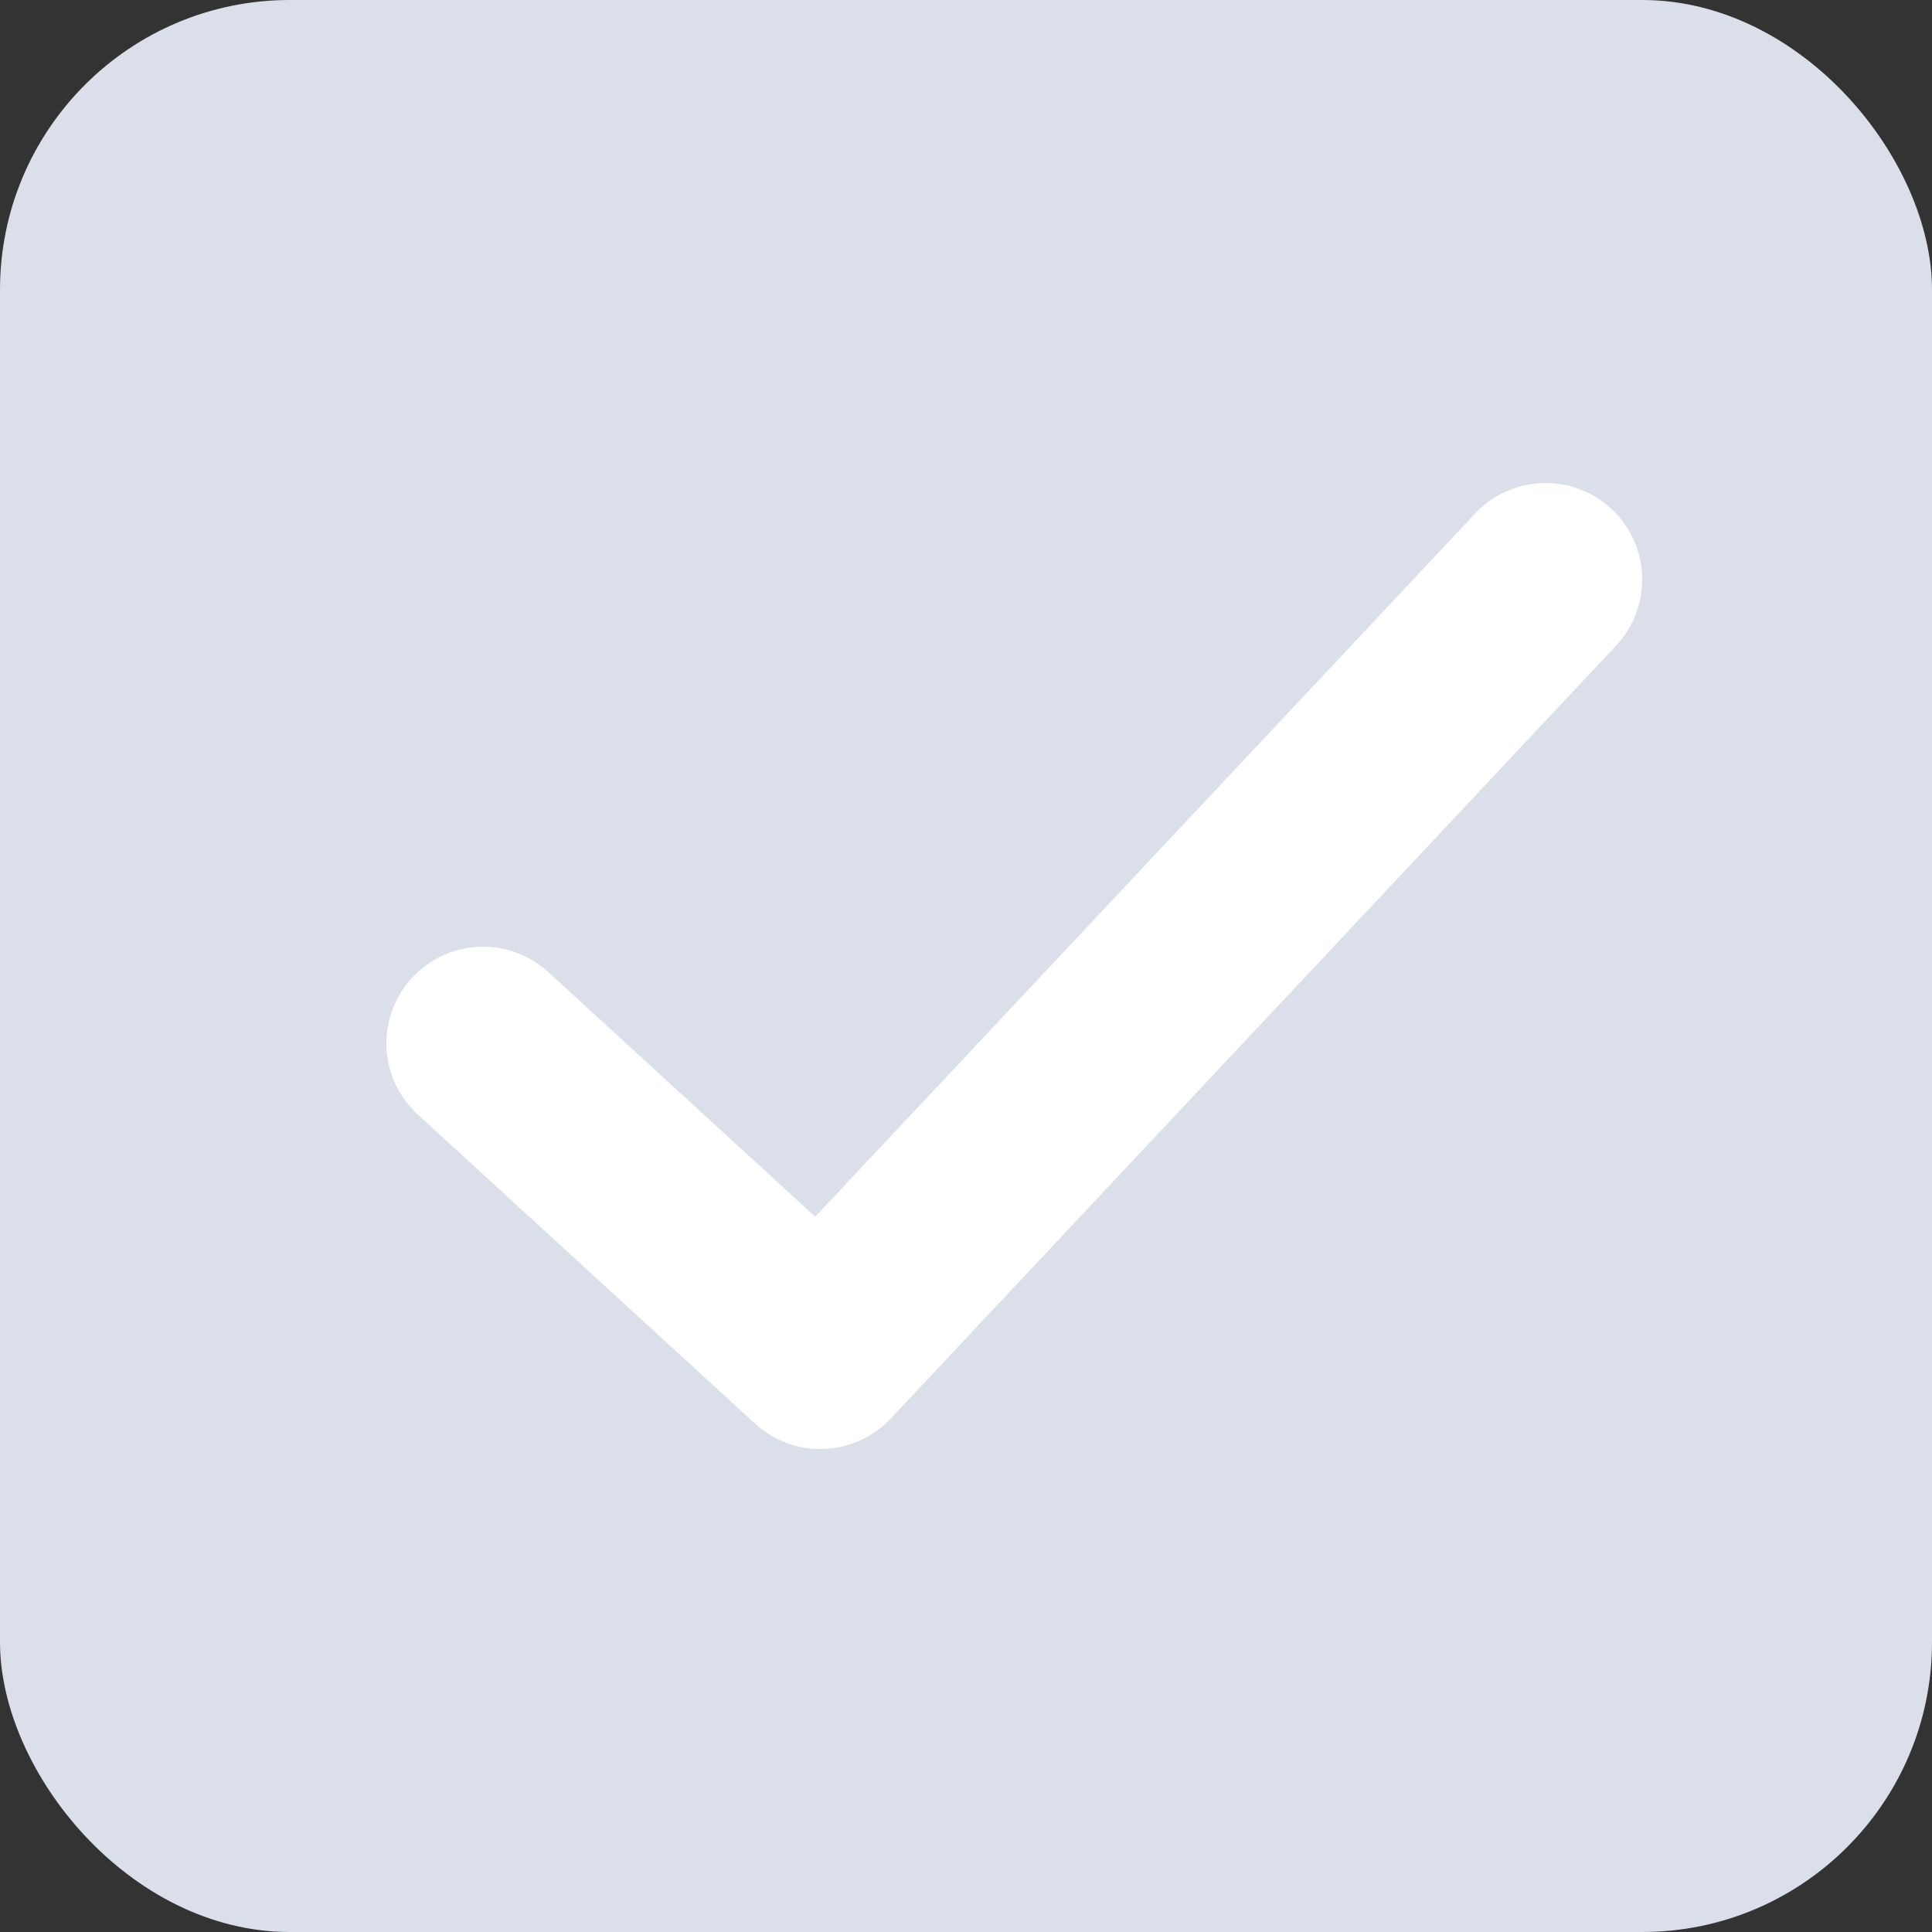 <svg width="20" height="20" viewBox="0 0 20 20" fill="none" xmlns="http://www.w3.org/2000/svg">
<rect x="0" y="0" width="20" height="20" fill="#333333" stroke="none"/>
<rect width="20" height="20" rx="3" fill="#DADFE9"/>
<path d="M5 10.8L8.492 14L16 6" stroke="white" stroke-width="2" stroke-linecap="round" stroke-linejoin="round"/>
</svg>
